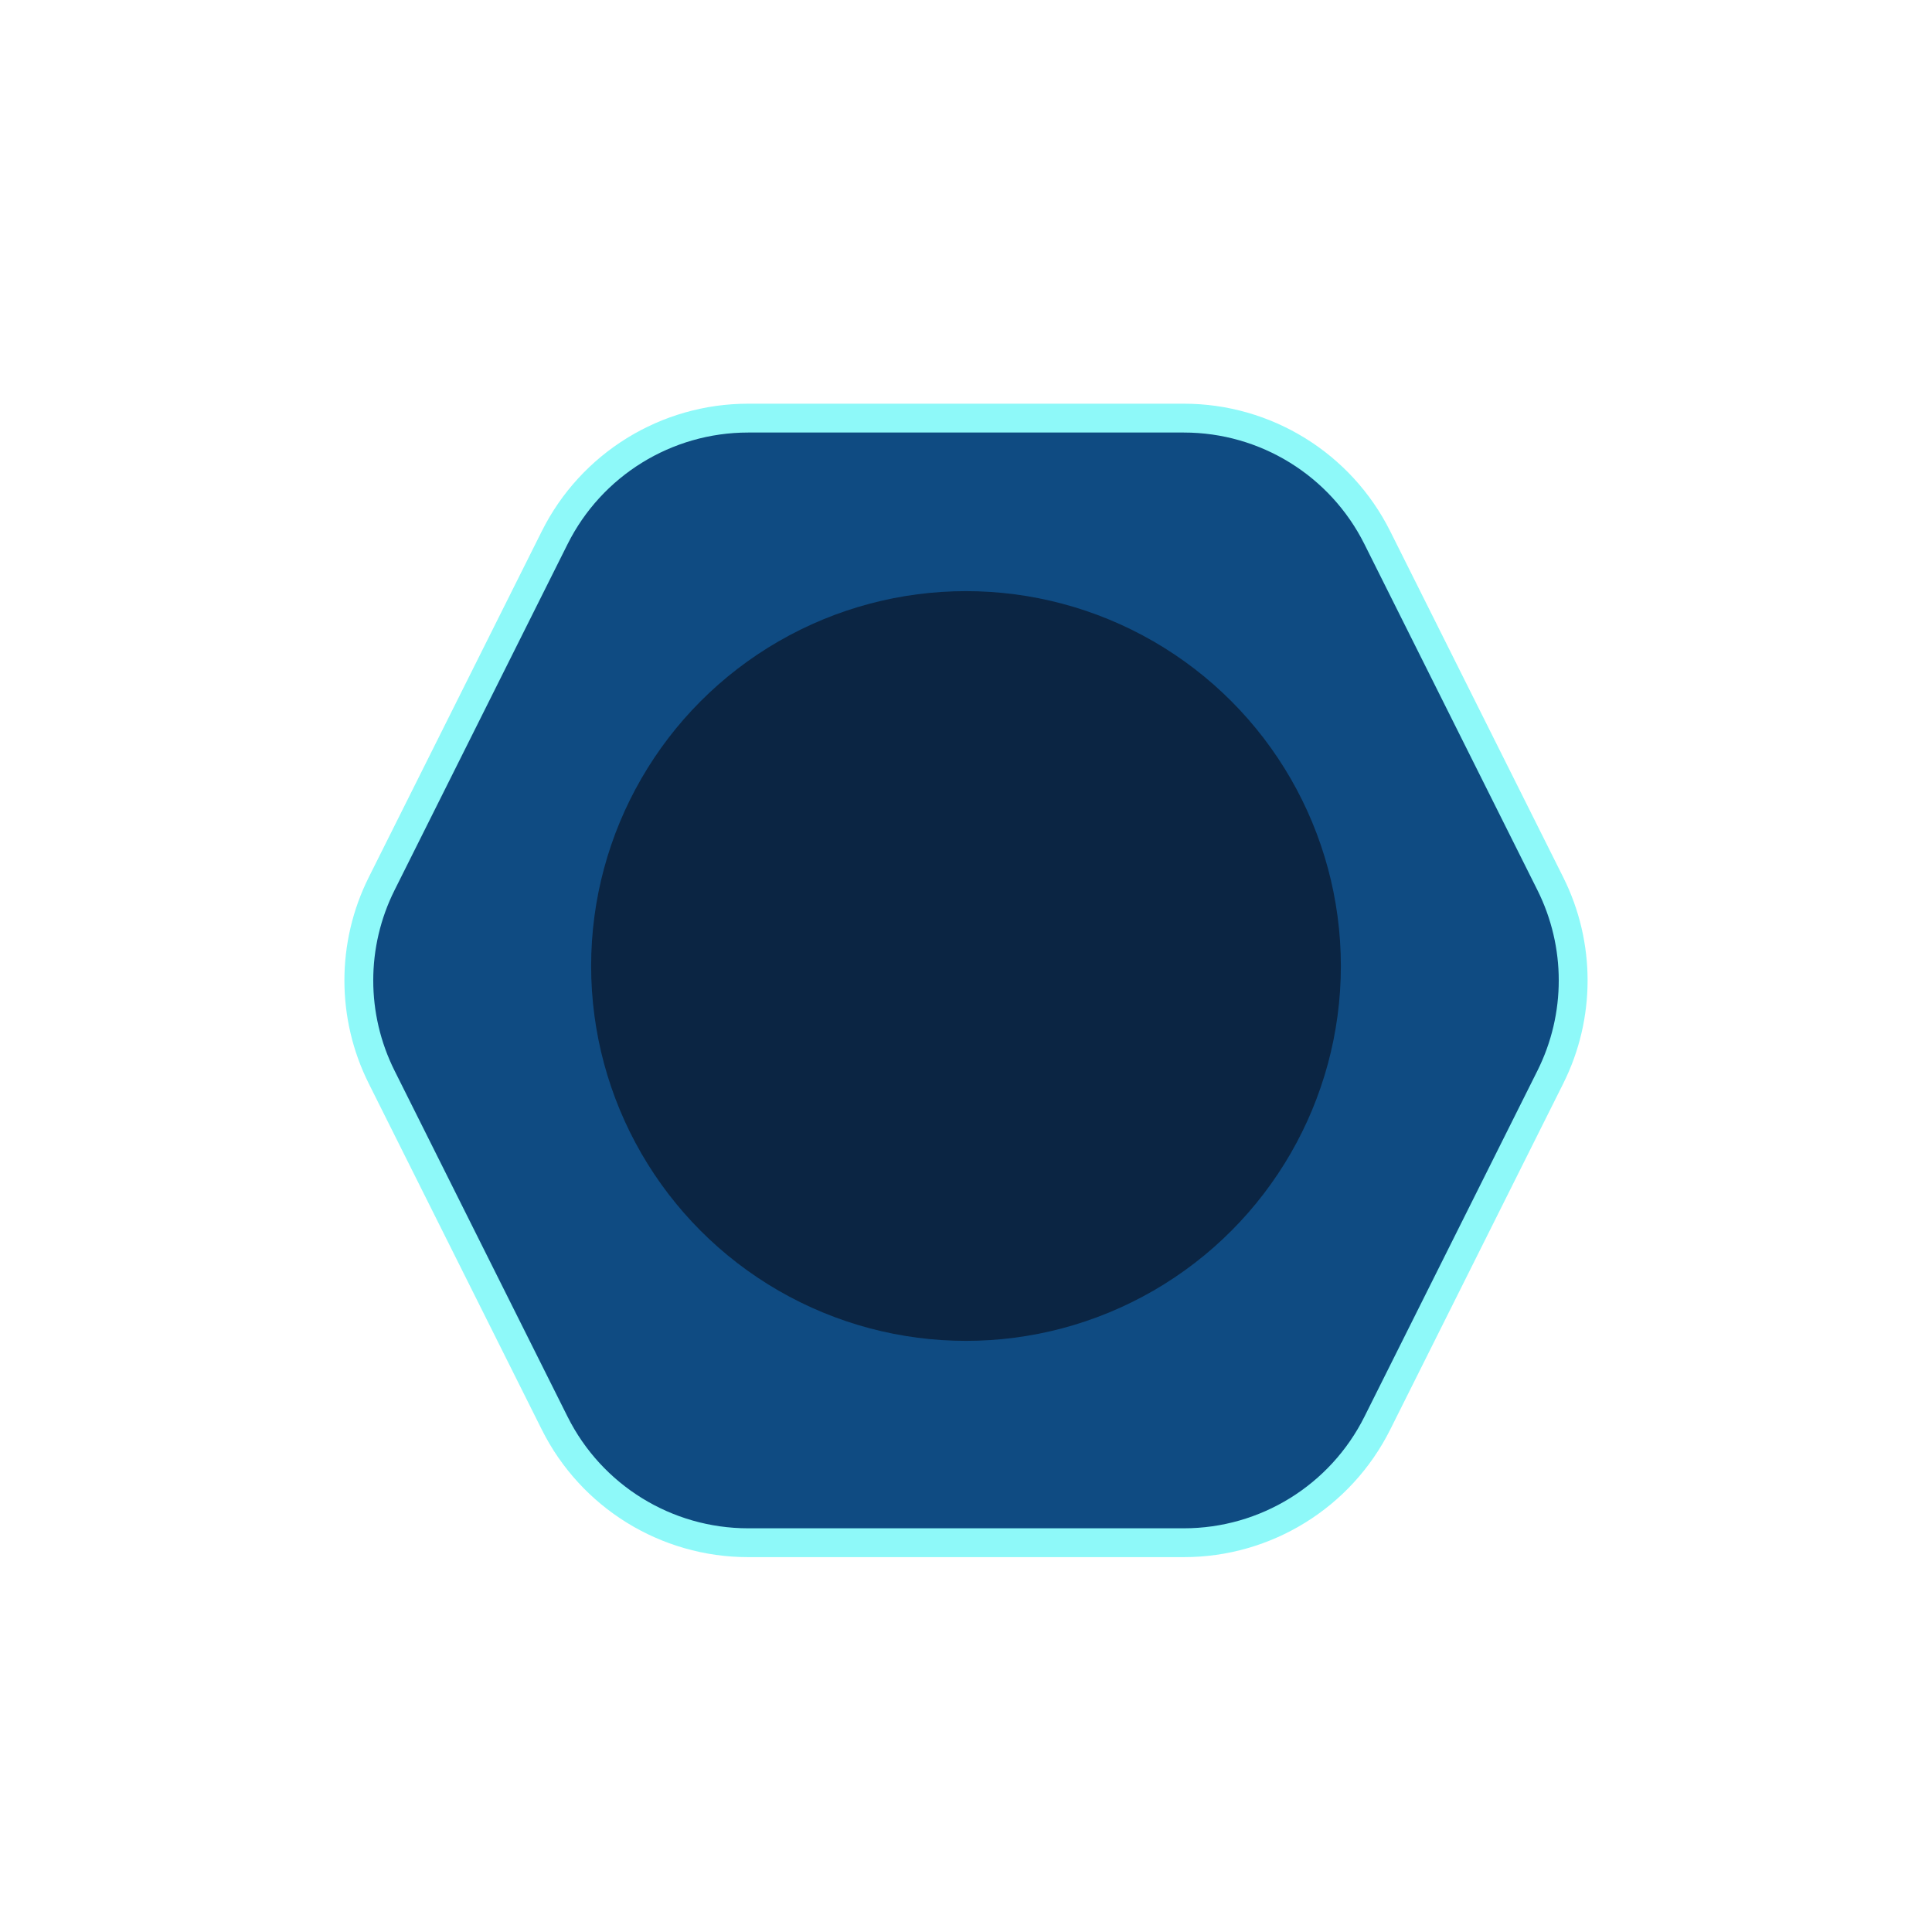 <svg width="67" height="67" viewBox="0 0 67 67" fill="none" xmlns="http://www.w3.org/2000/svg">
<path d="M25.944 14.5H41.056C43.897 14.5 46.493 16.105 47.764 18.646L53.764 30.646C54.82 32.757 54.82 35.243 53.764 37.354L47.764 49.354C46.493 51.895 43.897 53.5 41.056 53.5H25.944C23.104 53.5 20.506 51.895 19.236 49.354L13.236 37.354C12.18 35.243 12.18 32.757 13.236 30.646L19.236 18.646C20.506 16.105 23.104 14.5 25.944 14.5Z" fill="#0F4B82" stroke="#8EF9F9"/>
<g filter="url(#filter0_f_185_51)">
<circle cx="33.5" cy="33.5" r="13" fill="#0A1C34" fill-opacity="0.8"/>
</g>
<defs>
<filter id="filter0_f_185_51" x="0.5" y="0.5" width="66" height="66" filterUnits="userSpaceOnUse" color-interpolation-filters="sRGB">
<feFlood flood-opacity="0" result="BackgroundImageFix"/>
<feBlend mode="normal" in="SourceGraphic" in2="BackgroundImageFix" result="shape"/>
<feGaussianBlur stdDeviation="10" result="effect1_foregroundBlur_185_51"/>
</filter>
</defs>
</svg>
